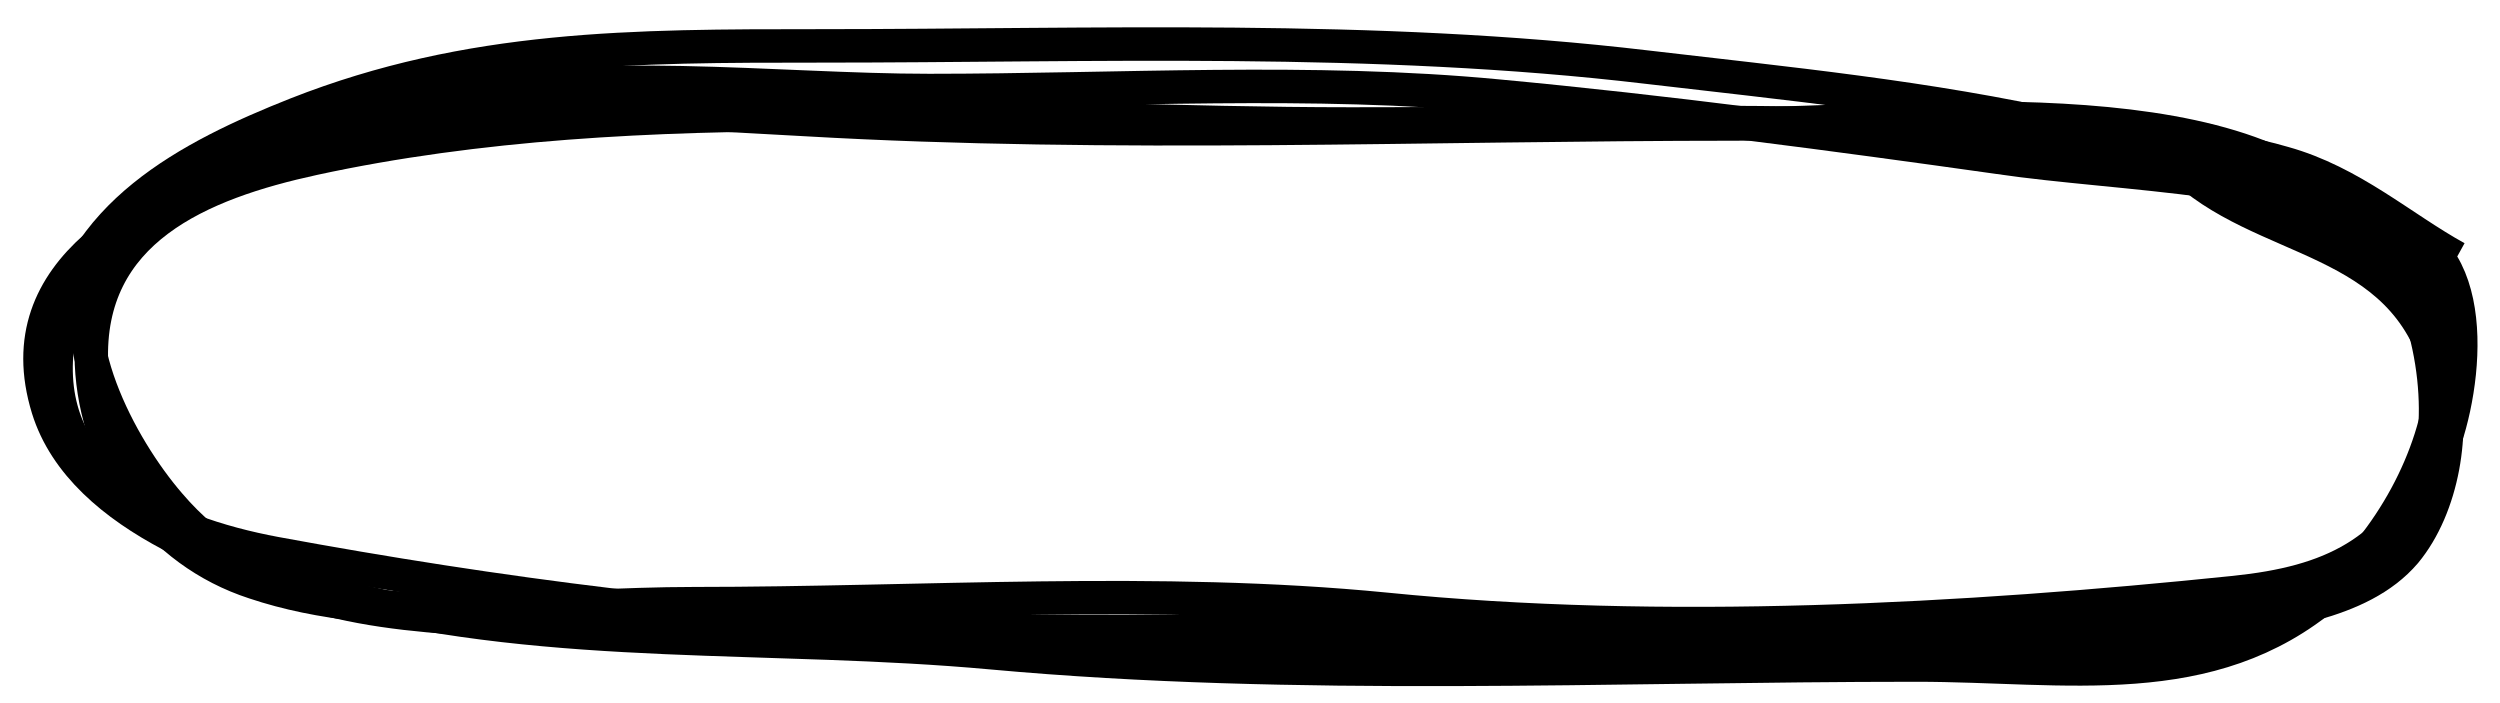 <svg xmlns="http://www.w3.org/2000/svg" width="224" height="63" viewBox="0 0 224.1 63"><style>.a{fill:none;stroke-width:3;stroke:#000;}</style><path d="M220.2 23.1c-4.9-2.7-9.4-6.8-15.5-8.5 -5.8-1.7-12.5-2-18.6-2.5 -21.4-1.7-43.4-1-65-1 -30.5 0-63.5-3.3-93 3.1C18 16.4 7.7 20.6 8.2 32.6c0.4 8.9 6 16.8 14.6 19.6 11.9 4 26.8 1.9 39.4 1.9 20.5 0 41.7-1.5 62 0.5 24.9 2.5 51.9 1 76.1-1.5 8.7-0.9 14.1-3.5 18-11.5 2.5-5.1 4.6-18.3-3.1-21" class="a"/><path d="M215.2 21.1c-8.7-5.3-25.2-5.4-36-7 -14.9-2.1-29.9-4.1-44.9-5.5 -16.7-1.6-34.1-0.5-51-0.5 -13.8 0-30.7-2.2-44.1 1 -9.5 2.3-25.6 5-30.5 14.5 -3.3 6.3 2 16.4 6.5 21.6 7.5 8.8 18.2 9.8 29.4 10.4 15.7 0.8 31.4 1 47.2 1 28 0 56 0 84 0 14.1 0 40.3 1.6 42.4-17.5 0.7-6.3-1.5-16.3-7.5-19.5" class="a"/><path d="M210.7 19.6c-9.8-12.2-40.8-8.5-55-8.5 -27.8 0-55.8 1.2-83.5-0.4 -17.5-1-33.3-1.9-49.6 4C13.3 18.1 0.4 23.9 4.3 36.6c3.1 10 17.5 14.6 26.4 16.9 19.2 4.8 38.5 3.2 58.2 5 27.4 2.5 55.3 1.1 82.9 1.1 13.4 0 26.3 2.6 36.9-6.4 11-9.4 16.7-30-1-35.1" class="a"/><path d="M220.2 26.6c-20.6-15.6-48-17.7-72.6-20.6 -24.5-2.9-49.4-1.9-74.2-1.9 -16.6 0-31.3 0-46.8 6.1 -9.6 3.8-19.9 9.1-21.4 20.4 -1.7 12.1 9.3 17.1 19.5 19 19.5 3.6 40.6 6.4 60.5 7 24.7 0.7 49.5 1.5 74.2 1.5 12.5 0 26.2 1 38.3-1.9 6-1.4 13.8-1.9 17.9-6.7 3.4-4.1 4.5-11 3.2-16 -3.3-12.7-16.1-11.4-23.6-18.9" class="a"/></svg>